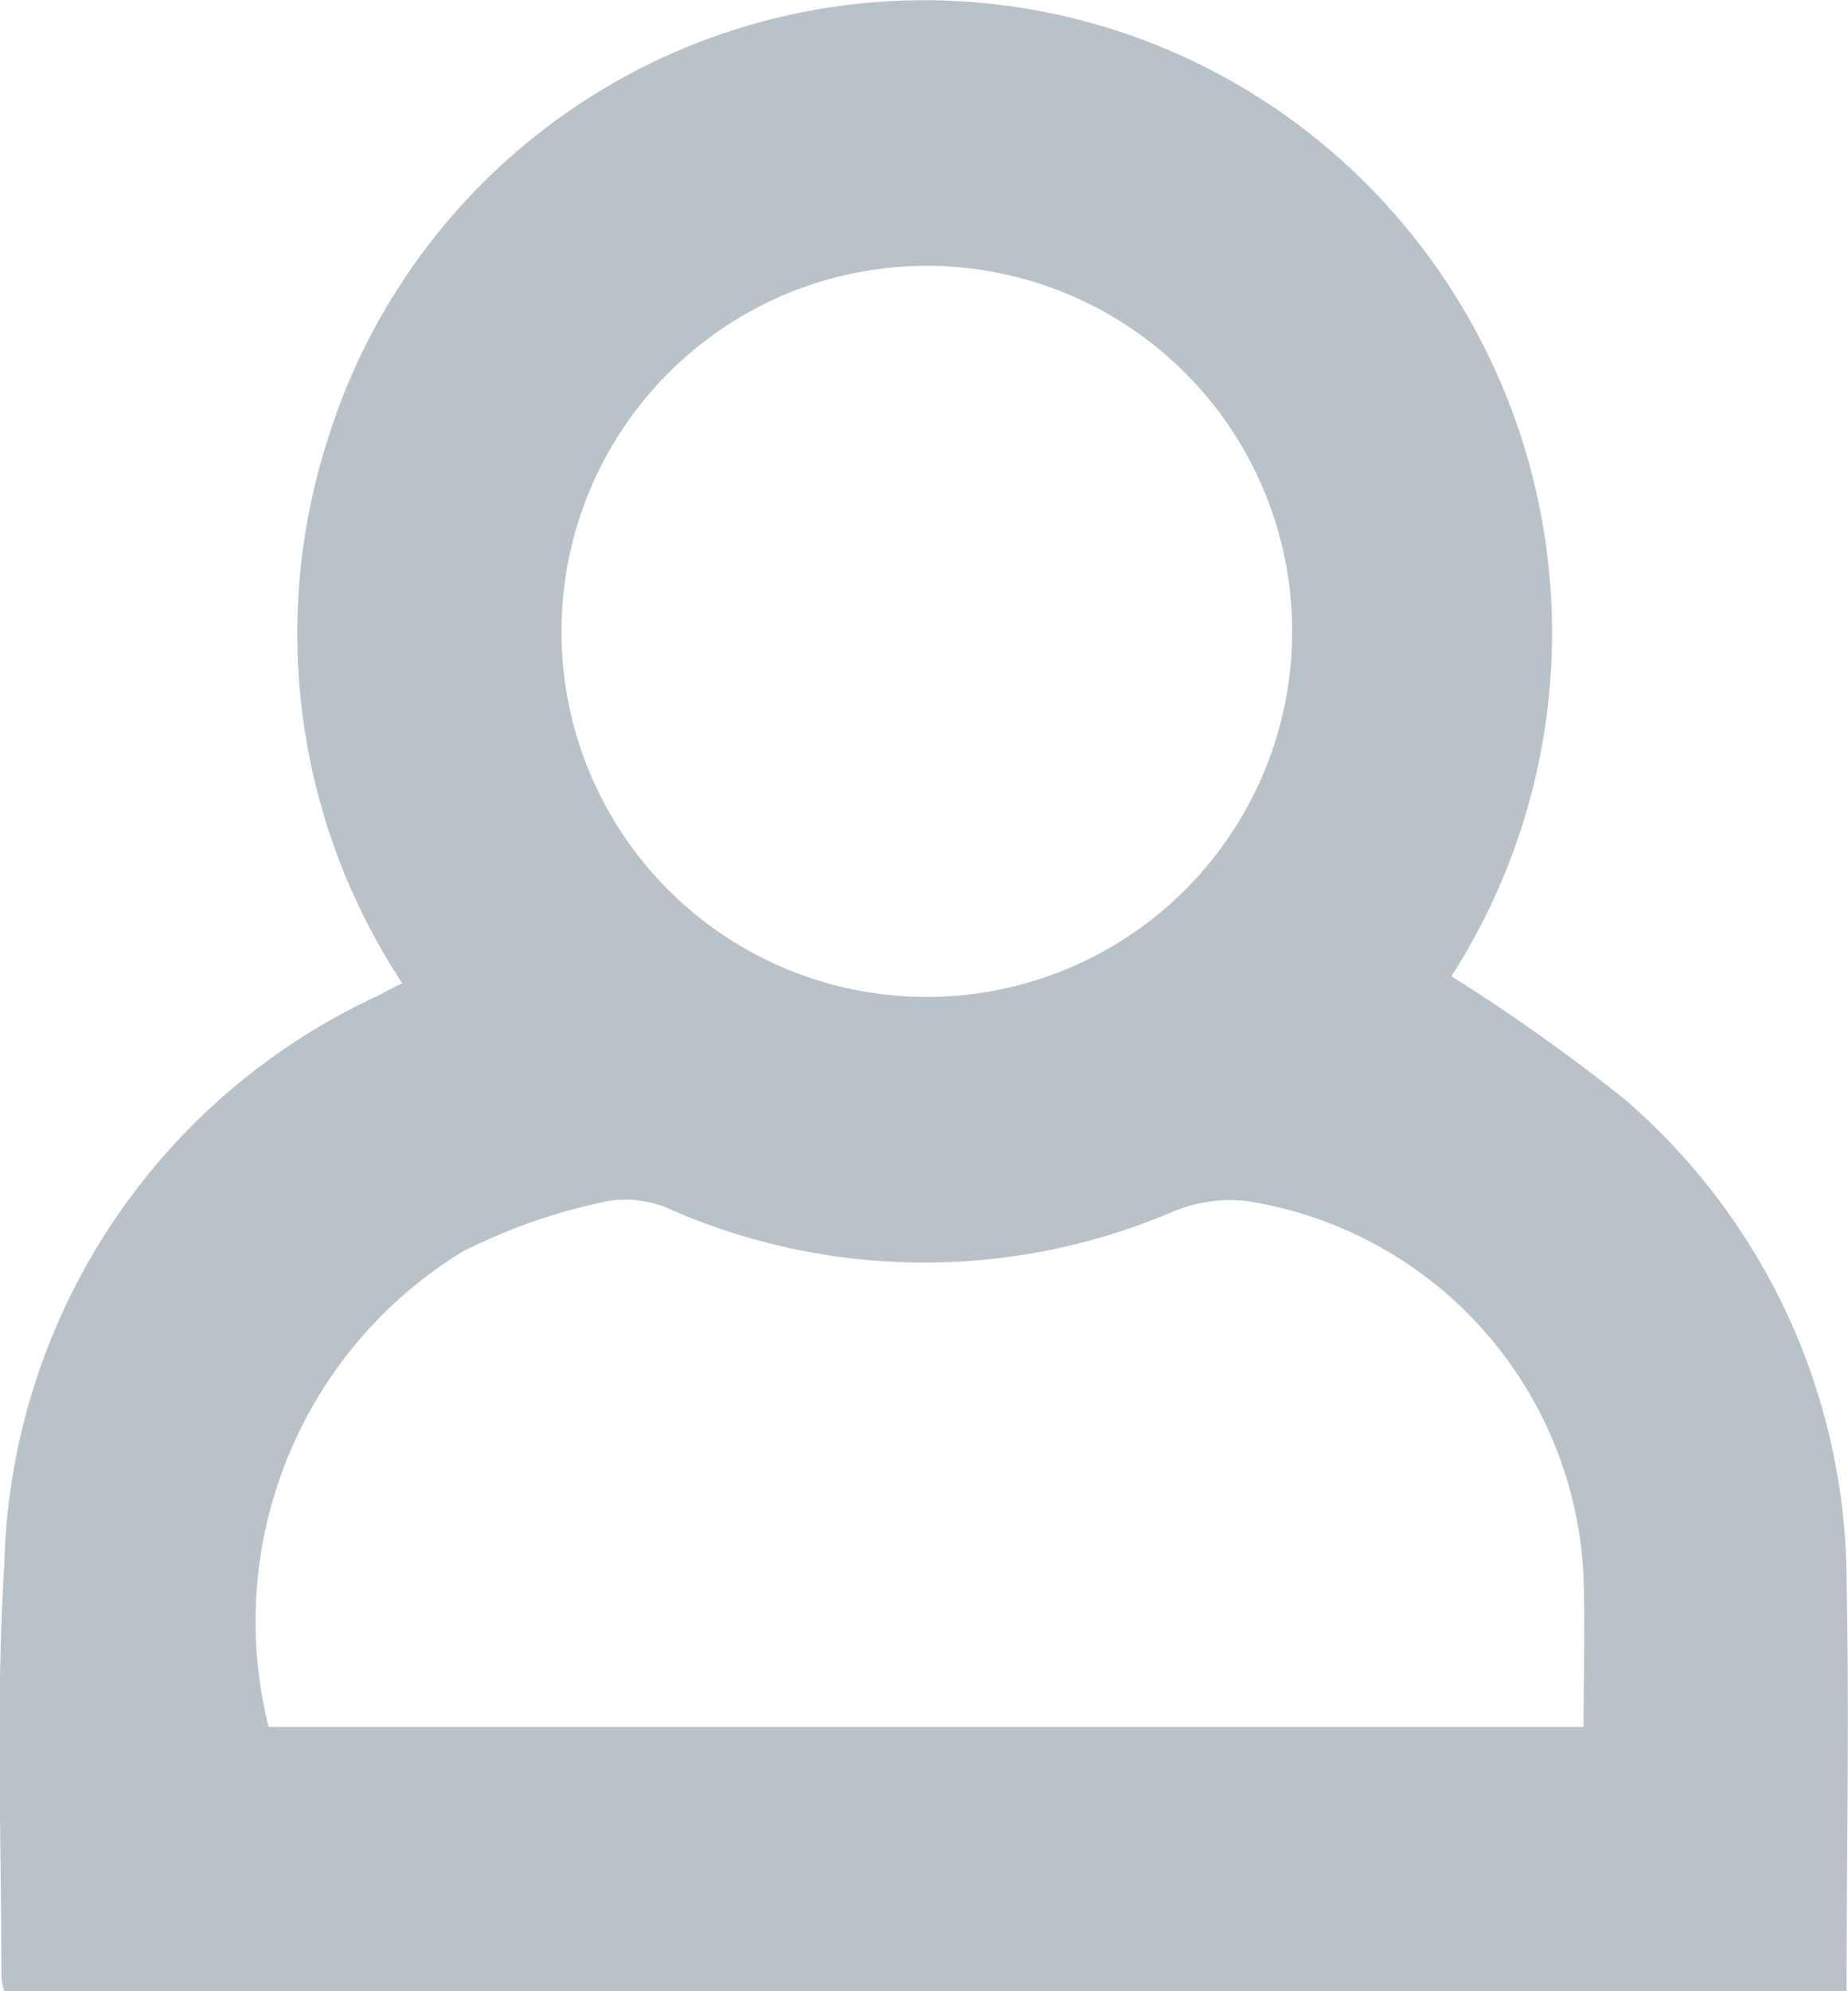 <svg xmlns="http://www.w3.org/2000/svg" width="13" height="14" viewBox="0 0 13 14">
<defs>
    <style>
      .cls-1 {
        fill: #b9c2c9;
        fill-rule: evenodd;
      }
    </style>
  </defs>
  <path id="profile" class="cls-1" d="M1375.21,19.864a13.043,13.043,0,0,1,1.22.866,4.487,4.487,0,0,1,1.56,3.39c0.02,0.954,0,1.909,0,2.88h-12.96a0.391,0.391,0,0,1-.02-0.108c0-.962-0.04-1.926.02-2.885A4.529,4.529,0,0,1,1367.66,20c0.05-.027.1-0.053,0.17-0.087a4.461,4.461,0,0,1-.52-3.838,4.394,4.394,0,0,1,7.18-1.9A4.469,4.469,0,0,1,1375.21,19.864Zm0.93,5.278c0-.358.01-0.7,0-1.042a2.8,2.8,0,0,0-2.38-2.657,1.054,1.054,0,0,0-.5.072,4.449,4.449,0,0,1-3.53-.006,0.771,0.771,0,0,0-.45-0.065,4.014,4.014,0,0,0-1.03.358,3.047,3.047,0,0,0-1.36,3.34h9.25Zm-4.65-5.133a2.57,2.57,0,1,0-2.54-2.591A2.567,2.567,0,0,0,1371.49,20.009Z" transform="translate(-1365 -13)"/>
</svg>
